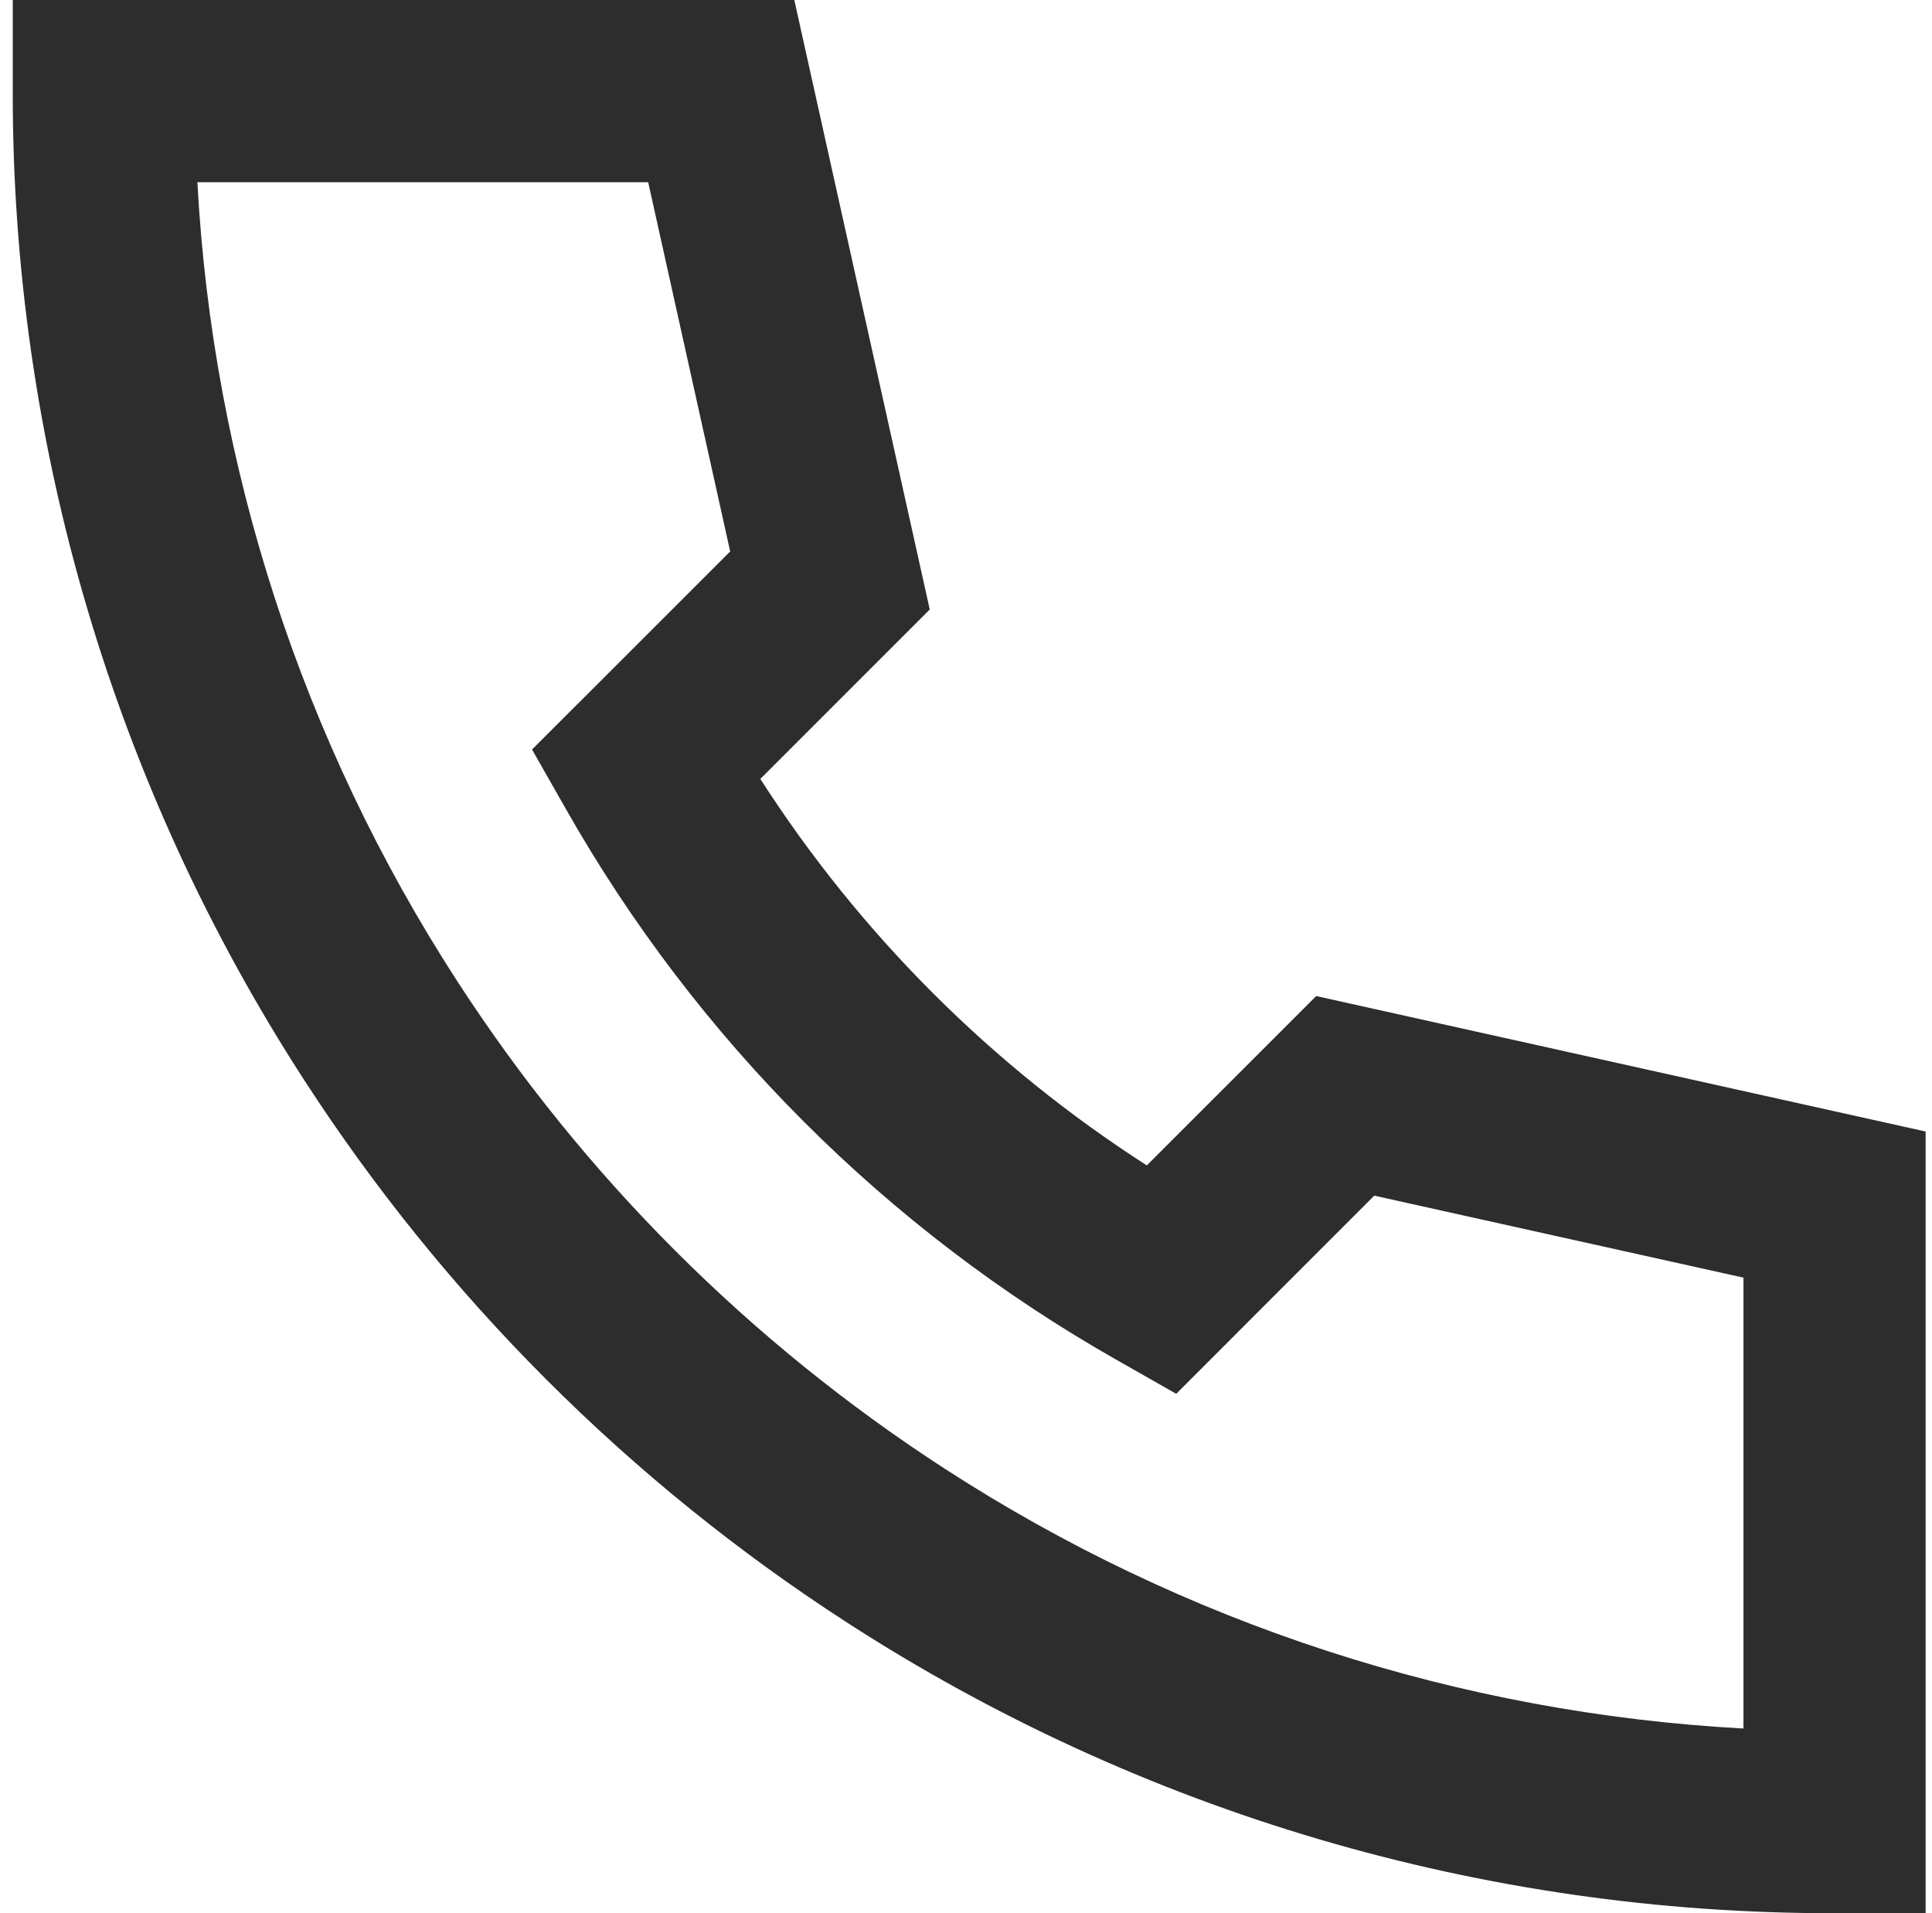 <svg width="101" height="100" viewBox="0 0 101 100" fill="none" xmlns="http://www.w3.org/2000/svg">
<g clip-path="url(#clip0_4_190)">
<path d="M0.667 0H41.524L48.605 31.857L39.748 40.714C44.955 48.819 51.846 55.708 59.952 60.914L68.809 52.062L100.667 59.143V100H95.905C77.573 100.031 59.626 94.745 44.238 84.781C32.892 77.438 23.229 67.775 15.886 56.428C5.922 41.041 0.636 23.094 0.667 4.762V0ZM10.319 9.524C11.122 24.381 15.799 38.768 23.886 51.257C30.497 61.471 39.196 70.17 49.41 76.781C61.898 84.868 76.286 89.545 91.143 90.347V66.781L71.843 62.495L61.49 72.852L58.333 71.057C46.346 64.245 36.422 54.321 29.61 42.333L27.814 39.176L38.172 28.824L33.886 9.524H10.319Z" fill="#2d2d2d"/>
</g>
<defs>
<clipPath id="clip0_4_190">
<rect width="100" height="100" fill="white" transform="translate(0.667)"/>
</clipPath>
</defs>
</svg>
